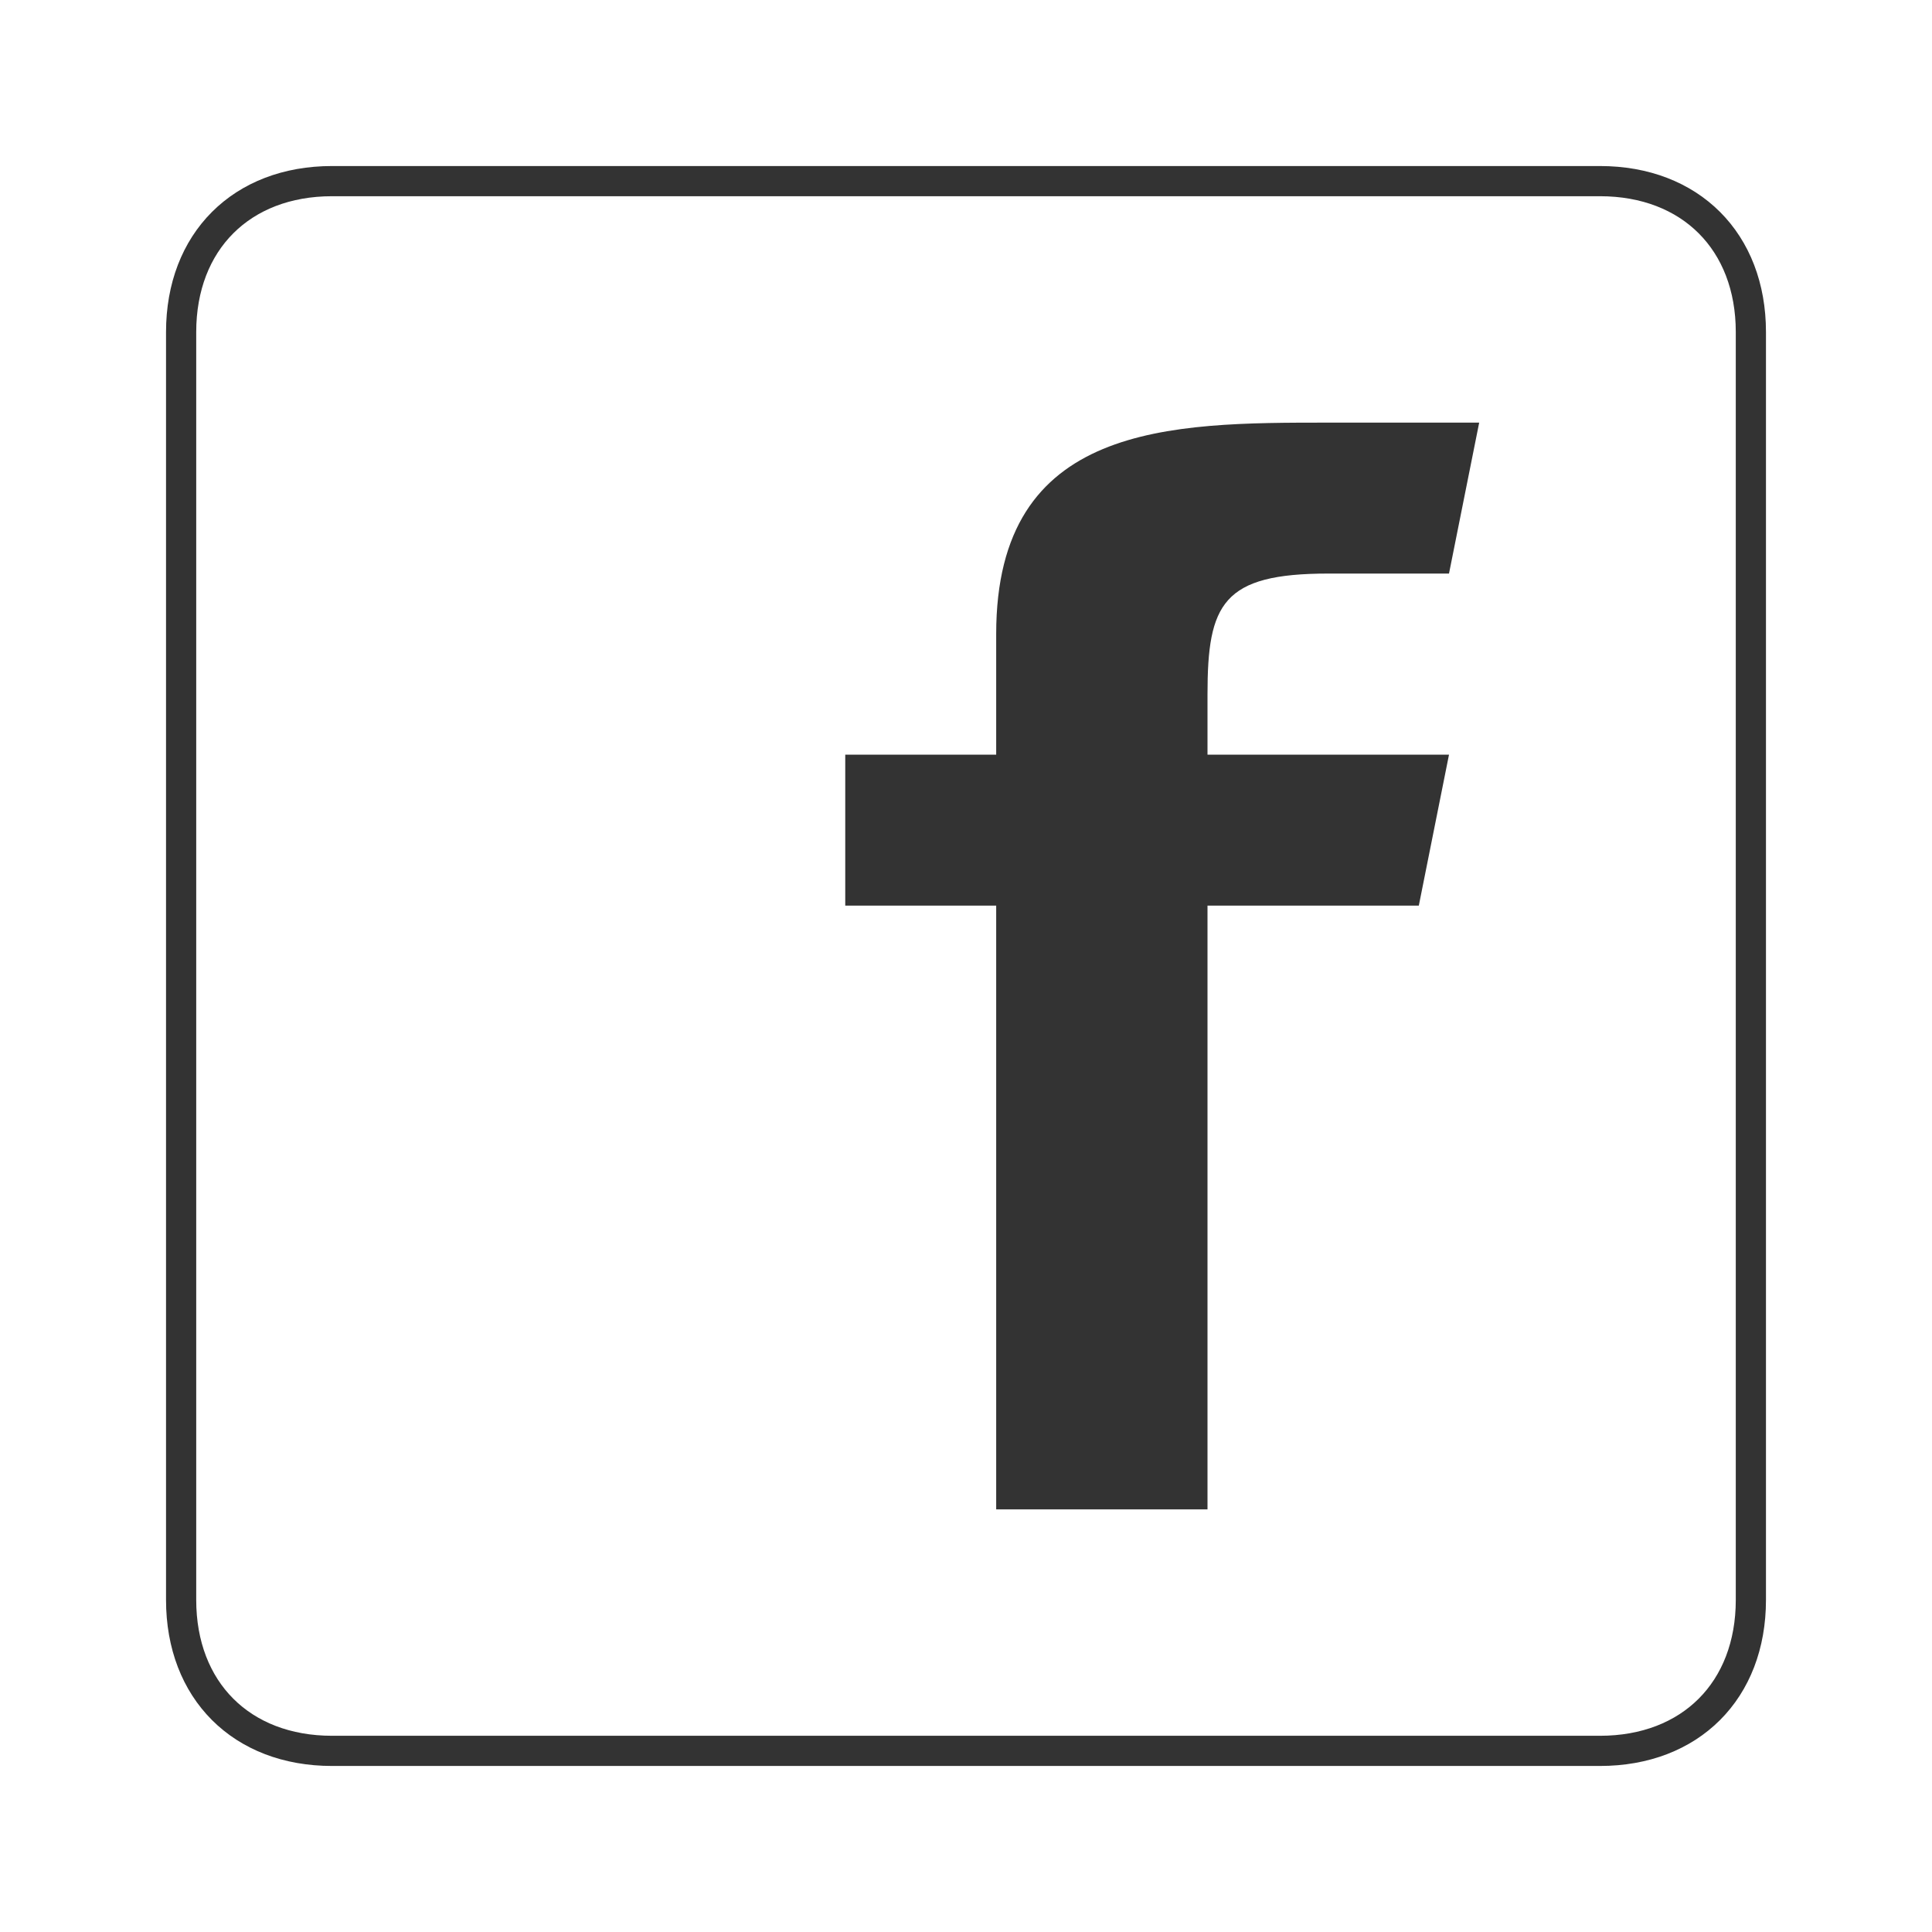 <?xml version="1.0" encoding="UTF-8" standalone="no"?>
<svg xmlns="http://www.w3.org/2000/svg" height="64" width="64" version="1.1">

	<title>Facebook Icon</title>
	<desc>Facebook Icon</desc>

	<path stroke="#333" fill="none"
		  d="m11,6,42,0c3,0,5,2,5,5v42c0,3-2,5-5,5h-42c-3,0-5-2-5-5v-42c0-3,2-5,5-5z"/>

	<path stroke="none" fill="#333"
		  d="m33,50,0-20-5,0,0-5,5,0,0-4c0-7,5.76-7,11-7h5l-1,5h-4c-3.5,0-4,1-4,4v2h8l-1,5h-7v20z"/>

</svg>

